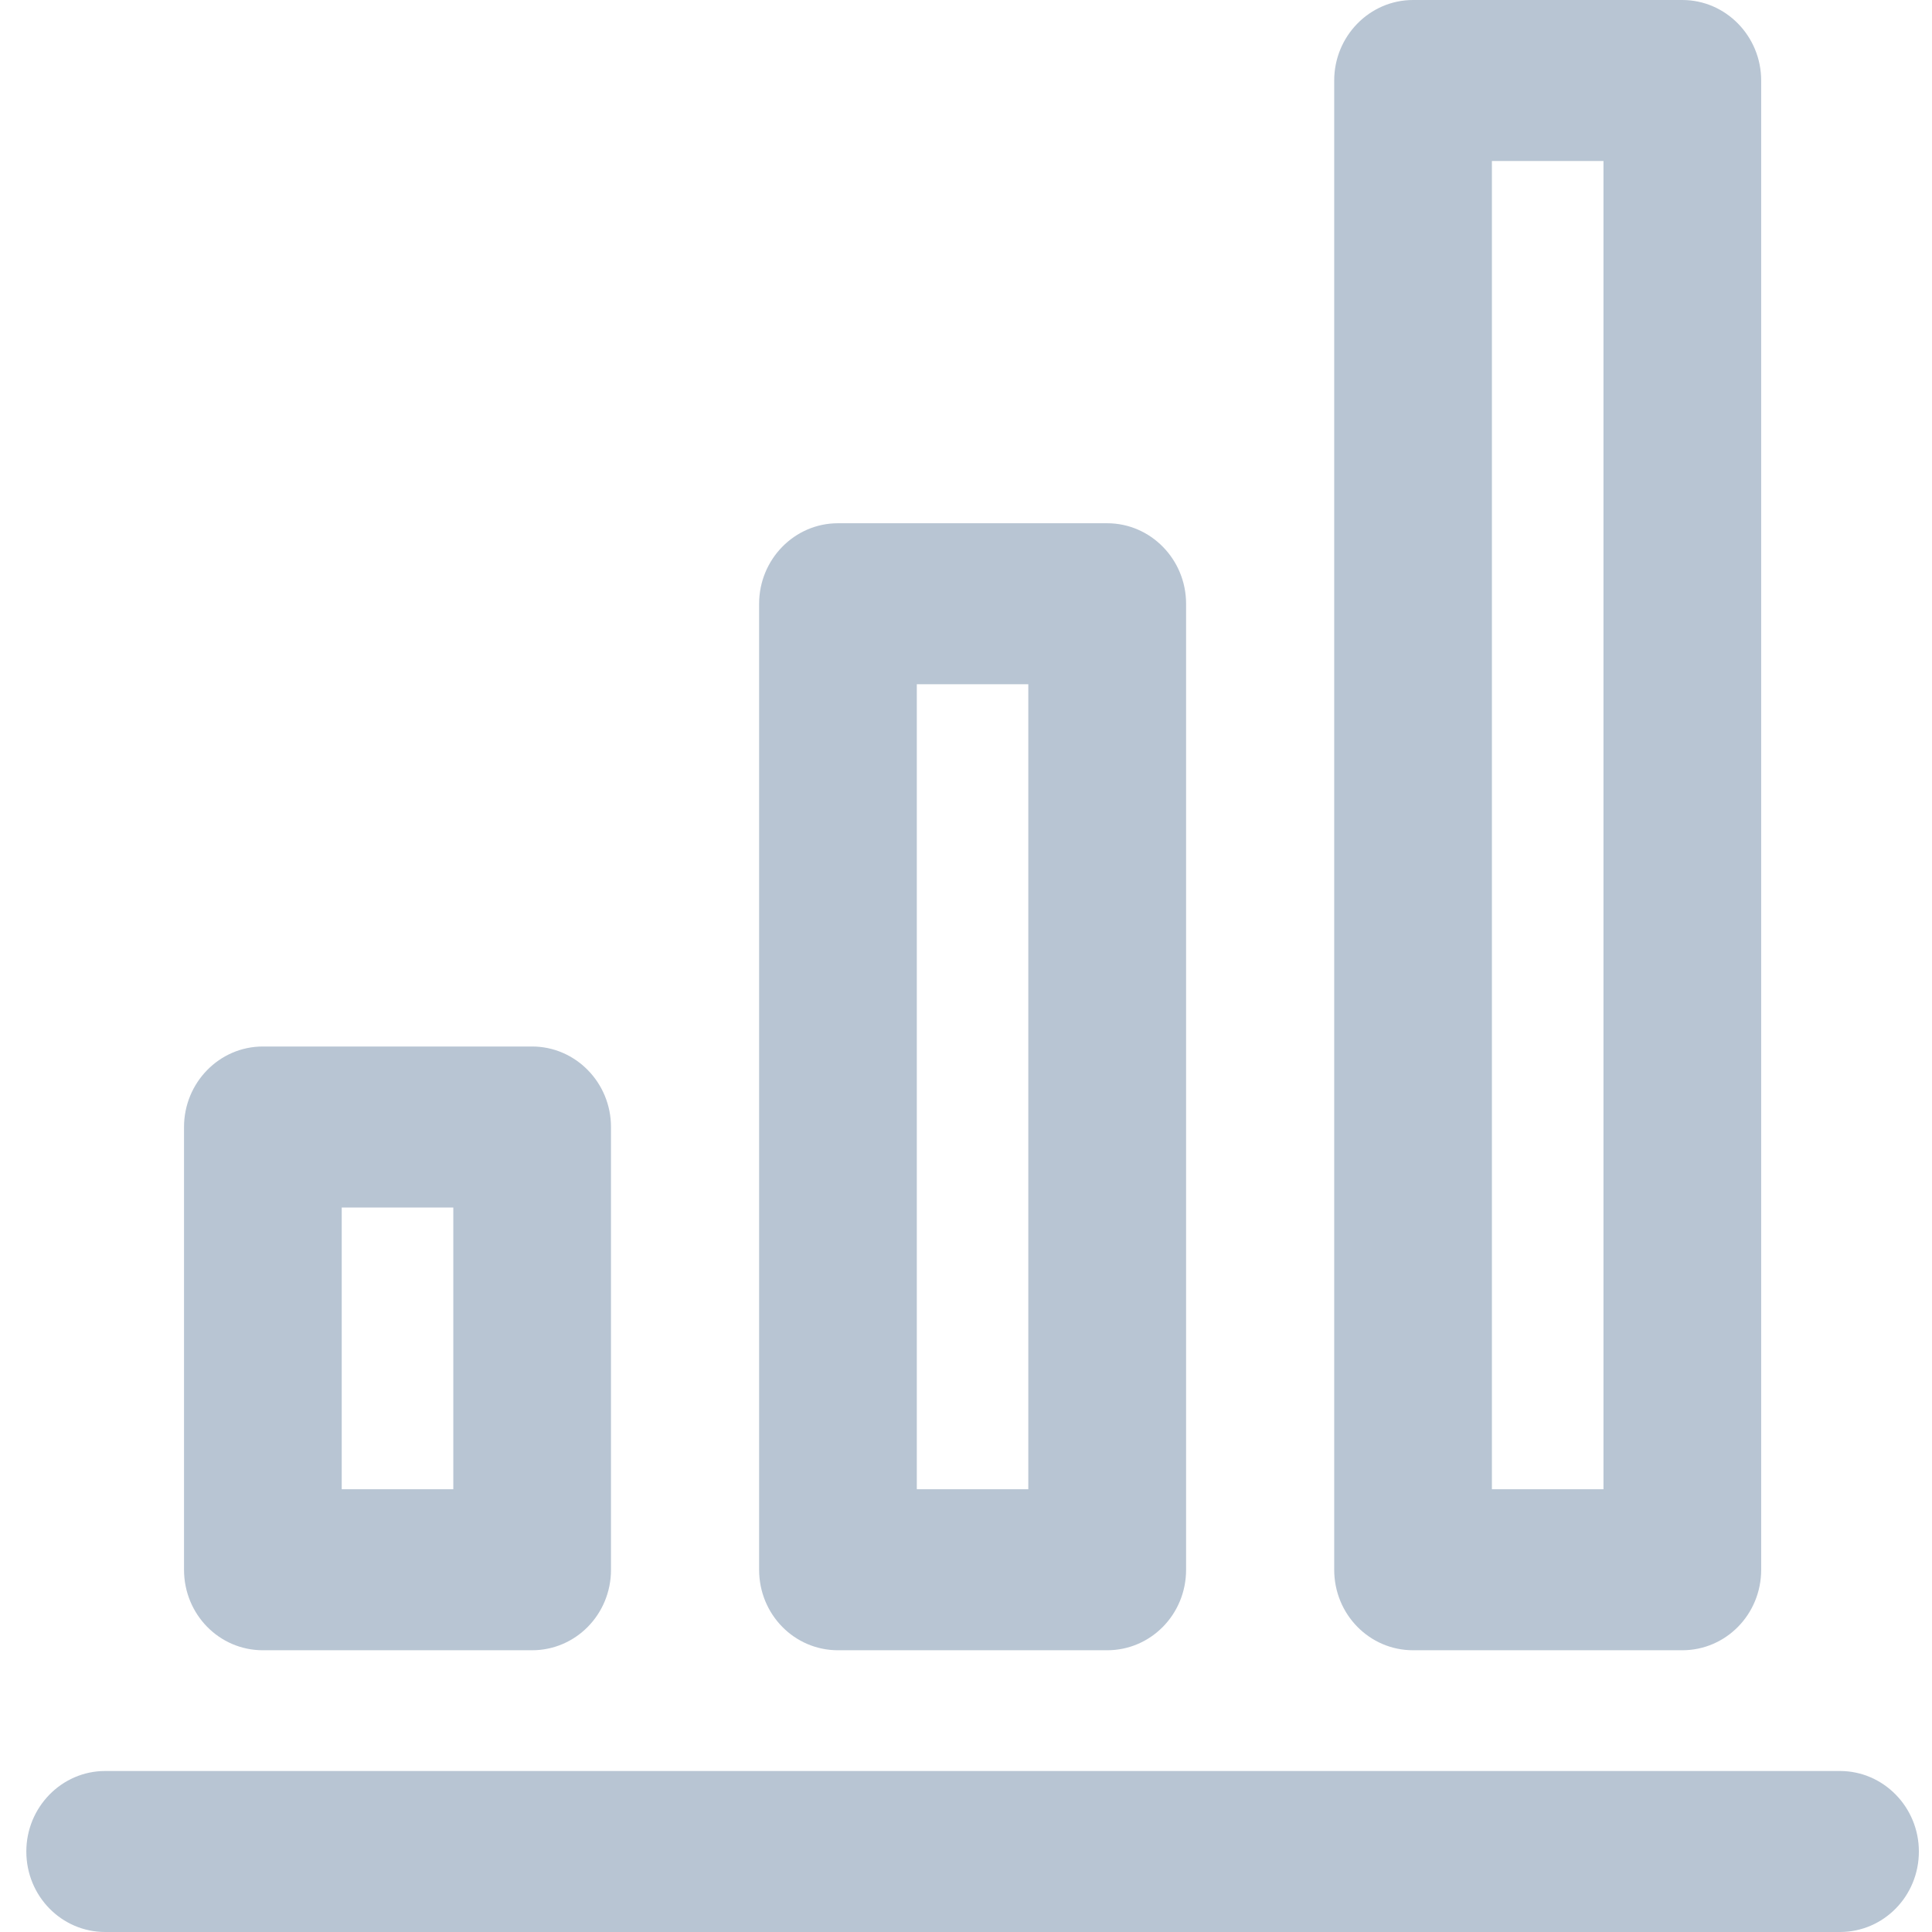 <svg width="24" fill="#B8C5D3" height="24" viewBox="0 0 24 24" xmlns="http://www.w3.org/2000/svg">
    <path fill-rule="evenodd" clip-rule="evenodd" d="M4.245 18.5H5.631V15H4.245V18.5ZM6.61 20.5H3.265C2.724 20.5 2.286 20.055 2.286 19.5V14C2.286 13.45 2.724 13 3.265 13H6.61C7.151 13 7.59 13.45 7.59 14V19.5C7.59 20.055 7.151 20.5 6.61 20.5Z" fill="#B8C5D3"/>
    <path fill-rule="evenodd" clip-rule="evenodd" d="M11.389 18.5H12.774V8.5H11.389V18.5ZM13.754 20.5H10.409C9.868 20.5 9.43 20.055 9.43 19.5V7.5C9.43 6.95 9.868 6.5 10.409 6.5H13.754C14.295 6.5 14.734 6.95 14.734 7.5V19.5C14.734 20.055 14.295 20.5 13.754 20.5Z" fill="#B8C5D3"/>
    <path fill-rule="evenodd" clip-rule="evenodd" d="M18.533 18.5H19.919V2H18.533V18.5ZM20.898 20.5H17.553C17.013 20.5 16.574 20.055 16.574 19.5V1C16.574 0.45 17.013 0 17.553 0H20.898C21.439 0 21.878 0.45 21.878 1V19.5C21.878 20.055 21.439 20.5 20.898 20.5Z" fill="#B8C5D3"/>
    <path fill-rule="evenodd" clip-rule="evenodd" d="M22.857 24H1.306C0.766 24 0.327 23.555 0.327 23C0.327 22.45 0.766 22 1.306 22H22.857C23.398 22 23.837 22.45 23.837 23C23.837 23.555 23.398 24 22.857 24Z" fill="#B8C5D3"/>
</svg>
